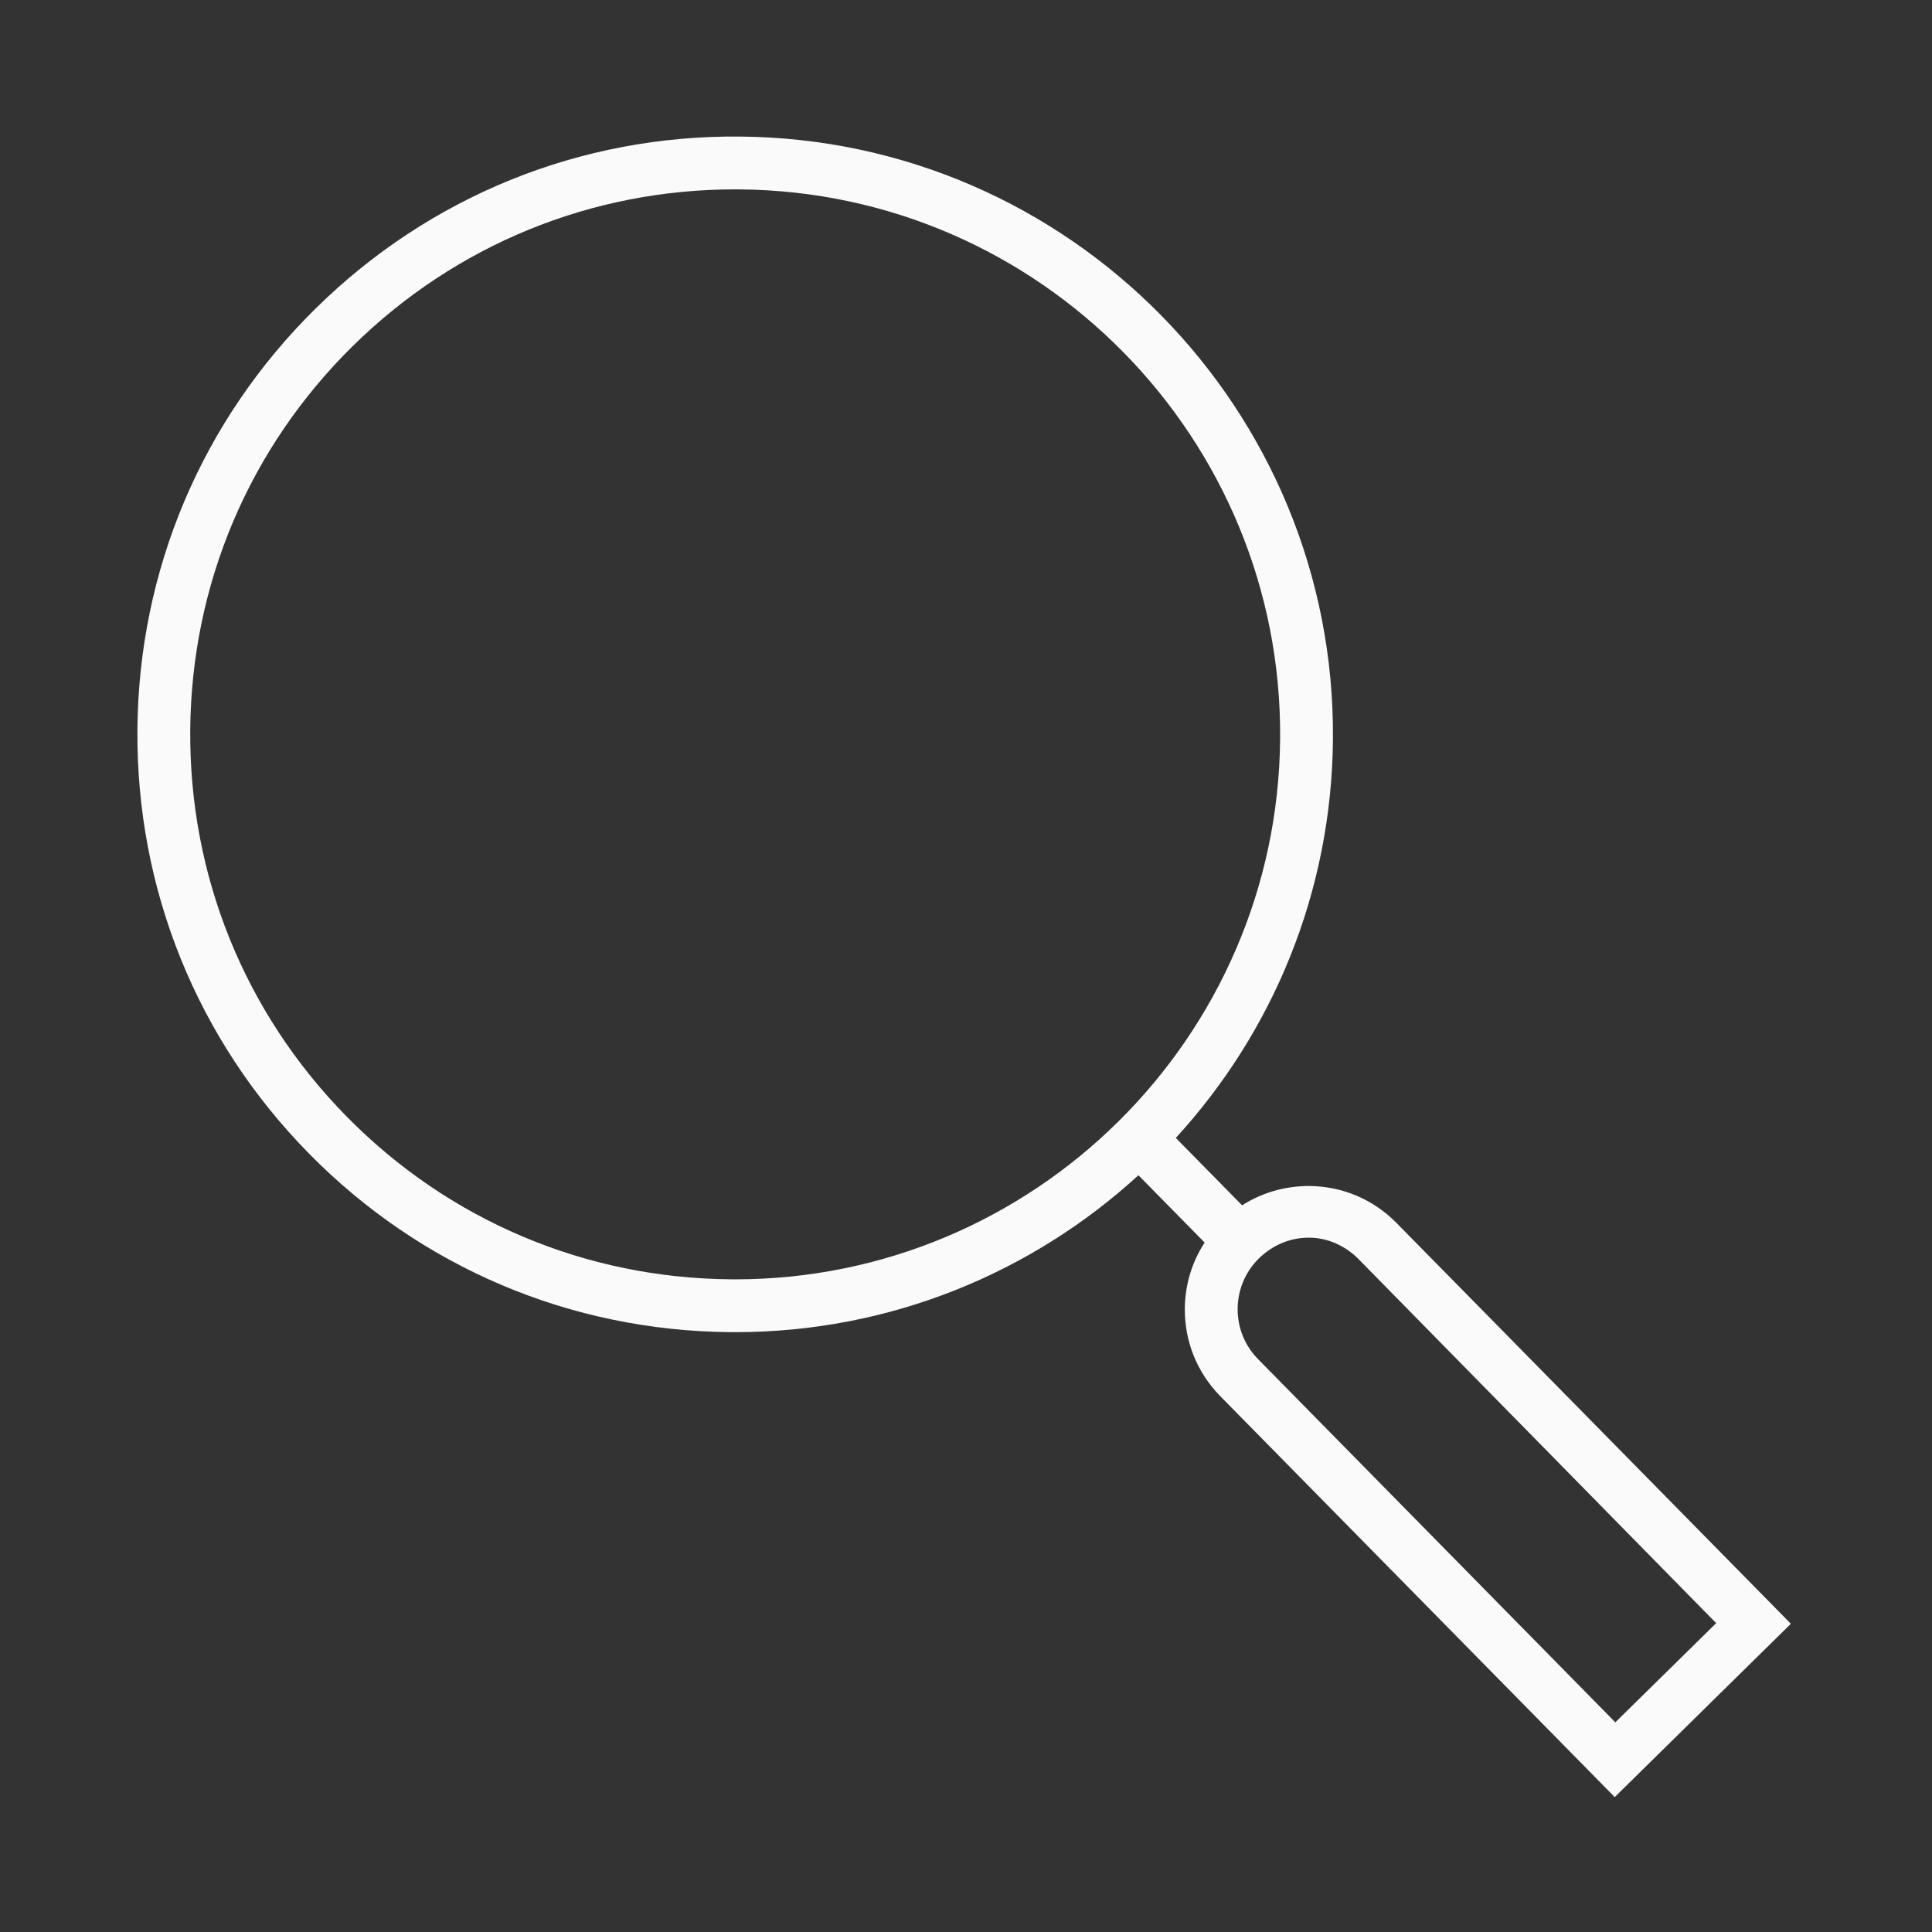 <?xml version="1.0" encoding="iso-8859-1"?>
<!-- Generator: Adobe Illustrator 19.2.0, SVG Export Plug-In . SVG Version: 6.00 Build 0)  -->
<svg version="1.1" id="Lager_12" xmlns="http://www.w3.org/2000/svg" xmlns:xlink="http://www.w3.org/1999/xlink" x="0px" y="0px"
	 viewBox="0 0 256 256" style="enable-background:new 0 0 256 256;" xml:space="preserve">
<rect x="0" y="0" width="256" height="256" fill="#333333" stroke="none"/>
<path style="fill:#FAFAFA;" d="M185.037,162.04c-3.067-3.118-7.165-4.854-11.537-4.89c-3.221-0.007-6.281,0.881-8.915,2.56
	l-8.785-8.929c12.783-13.944,20.656-32.472,20.822-52.833c0.354-43.676-34.892-79.497-78.567-79.853
	c-21.138-0.209-41.114,7.905-56.195,22.745C26.78,55.68,18.38,75.504,18.208,96.662s7.905,41.116,22.742,56.198
	c14.837,15.082,34.661,23.483,55.818,23.655c0.219,0.002,0.434,0.003,0.652,0.003c20.548,0,39.321-7.878,53.427-20.79l8.772,8.916
	c-1.676,2.584-2.599,5.589-2.625,8.744c-0.035,4.374,1.635,8.499,4.701,11.616l52.265,53.119l23.341-22.965L185.037,162.04z
	 M97.42,169.519c-0.197,0-0.398-0.001-0.595-0.003c-19.288-0.156-37.359-7.815-50.885-21.564s-20.889-31.943-20.732-51.232
	c0.156-19.288,7.813-37.361,21.561-50.889C60.375,32.443,78.33,25.093,97.395,25.093c0.2,0,0.403,0.001,0.604,0.003
	c39.816,0.323,71.947,32.979,71.624,72.796C169.3,137.511,136.969,169.519,97.42,169.519z M166.686,180.077
	c-1.756-1.785-2.712-4.165-2.691-6.668c0.021-2.504,1.015-4.887,2.799-6.643c1.767-1.737,4.096-2.766,6.57-2.766
	c0.026,0,0.053,0,0.079,0c2.504,0,4.849,1.086,6.604,2.872l47.355,48.203l-13.362,13.142L166.686,180.077z"/>
</svg>
